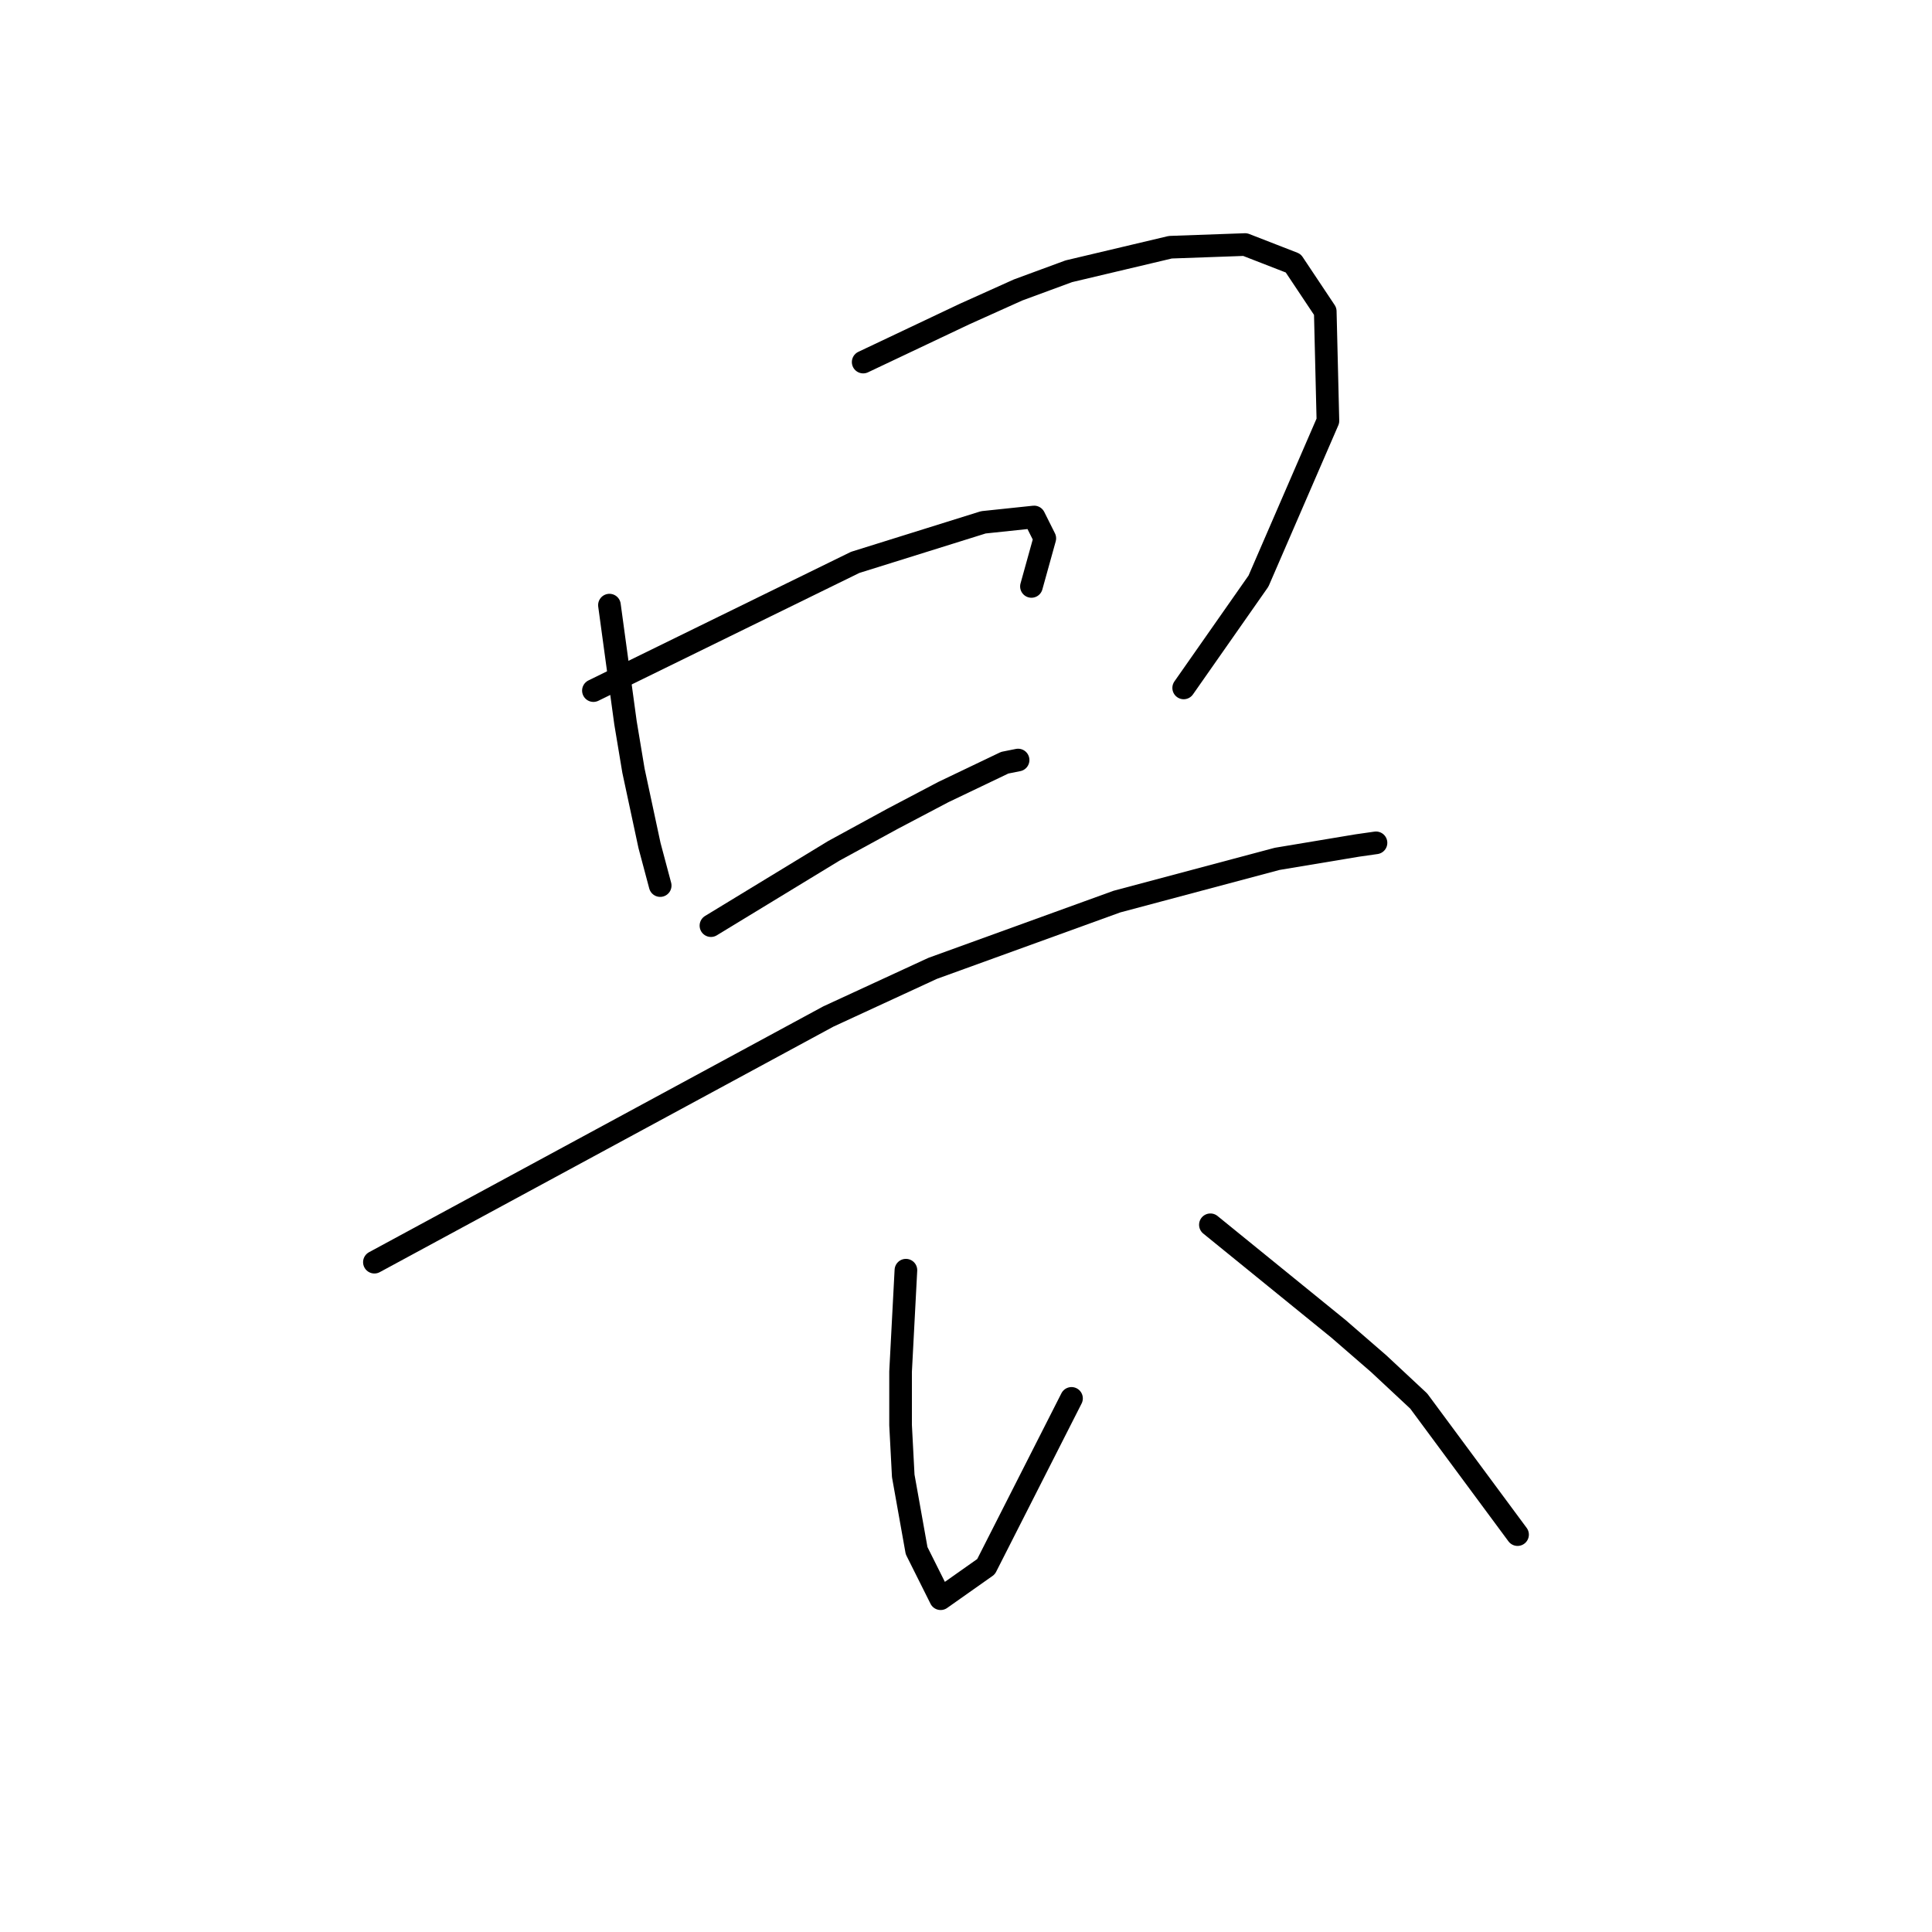 <?xml version="1.0" standalone="no"?>
    <svg width="256" height="256" xmlns="http://www.w3.org/2000/svg" version="1.1">
    <polyline stroke="black" stroke-width="3" stroke-linecap="round" fill="transparent" stroke-linejoin="round" points="80.754 80.182 81.816 87.968 82.878 95.754 83.939 102.125 86.063 112.034 87.478 117.343 87.478 117.343 " />
        <polyline stroke="black" stroke-width="3" stroke-linecap="round" fill="transparent" stroke-linejoin="round" points="114.376 47.976 121.1 44.791 127.824 41.606 134.903 38.421 141.627 35.943 155.076 32.758 164.985 32.404 171.356 34.881 175.603 41.252 175.956 55.762 166.755 76.997 156.845 91.153 156.845 91.153 " />
        <polyline stroke="black" stroke-width="3" stroke-linecap="round" fill="transparent" stroke-linejoin="round" points="78.631 91.507 95.972 83.013 113.314 74.52 130.302 69.211 137.026 68.503 138.442 71.334 136.672 77.705 136.672 77.705 " />
        <polyline stroke="black" stroke-width="3" stroke-linecap="round" fill="transparent" stroke-linejoin="round" points="94.203 122.652 102.343 117.697 110.483 112.742 118.269 108.495 124.993 104.956 133.133 101.063 134.903 100.709 134.903 100.709 " />
        <polyline stroke="black" stroke-width="3" stroke-linecap="round" fill="transparent" stroke-linejoin="round" points="49.61 167.245 79.692 150.965 109.775 134.685 123.577 128.314 147.997 119.466 169.232 113.804 179.849 112.034 182.327 111.68 182.327 111.68 " />
        <polyline stroke="black" stroke-width="3" stroke-linecap="round" fill="transparent" stroke-linejoin="round" points="120.038 168.306 119.684 175.031 119.331 181.755 119.331 188.833 119.684 195.557 121.454 205.467 124.639 211.837 130.656 207.591 141.981 185.294 141.981 185.294 " />
        <polyline stroke="black" stroke-width="3" stroke-linecap="round" fill="transparent" stroke-linejoin="round" points="160.384 162.29 166.047 166.891 171.709 171.491 177.372 176.092 182.681 180.693 187.989 185.648 201.084 203.344 201.084 203.344 " />
        </svg>